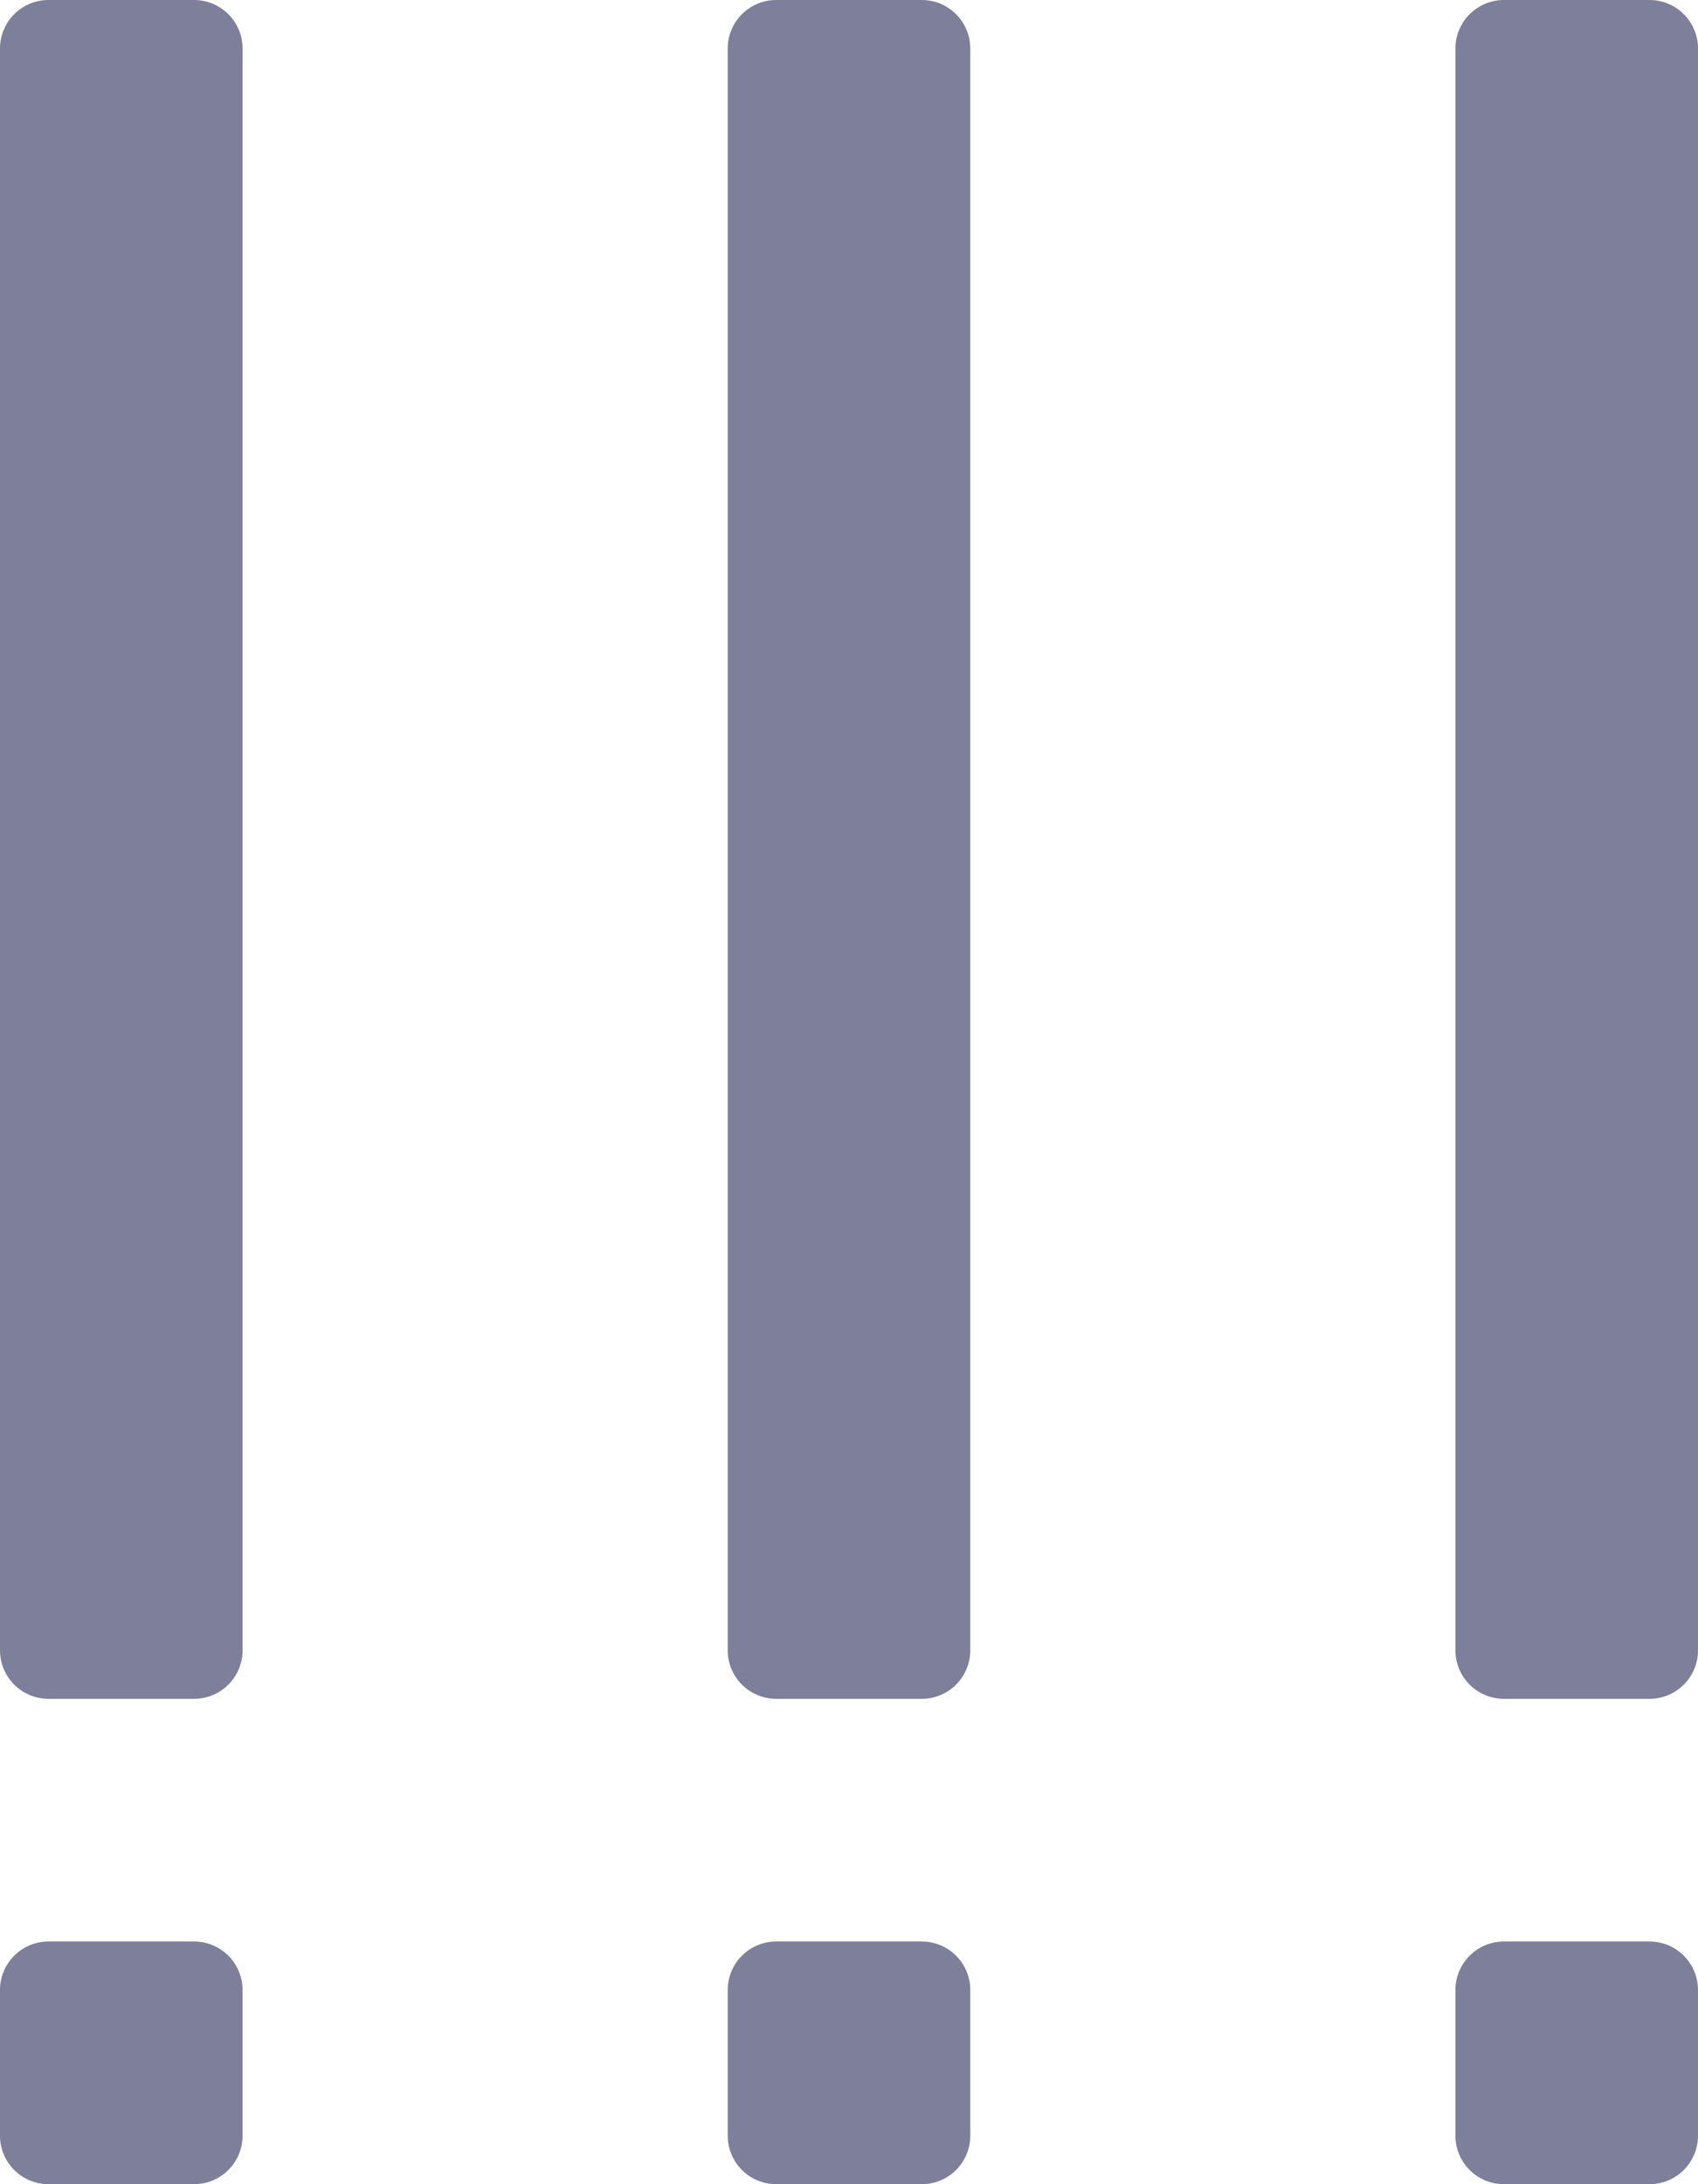 <svg width="14" height="18" viewBox="0 0 14 18" fill="none" xmlns="http://www.w3.org/2000/svg">
<path fill-rule="evenodd" clip-rule="evenodd" d="M14 17.6C14 17.821 13.821 18 13.6 18H12.4C12.179 18 12 17.821 12 17.6V16.4C12 16.179 12.179 16 12.4 16H13.6C13.821 16 14 16.179 14 16.4V17.6ZM14 13.6C14 13.821 13.821 14 13.6 14H12.4C12.179 14 12 13.821 12 13.6V0.4C12 0.179 12.179 0 12.4 0H13.6C13.821 0 14 0.179 14 0.4V13.6ZM8 13.6C8 13.821 7.821 14 7.6 14H6.4C6.179 14 6 13.821 6 13.6V0.4C6 0.179 6.179 0 6.4 0H7.6C7.821 0 8 0.179 8 0.4V13.6ZM1.6 14C1.821 14 2 13.821 2 13.6V0.4C2 0.179 1.821 0 1.6 0H0.4C0.179 0 0 0.179 0 0.4V13.6C0 13.821 0.179 14 0.4 14H1.6ZM7.6 18C7.821 18 8 17.821 8 17.6V16.4C8 16.179 7.821 16 7.6 16H6.4C6.179 16 6 16.179 6 16.4V17.6C6 17.821 6.179 18 6.4 18H7.6ZM2 17.6C2 17.821 1.821 18 1.6 18H0.4C0.179 18 0 17.821 0 17.6V16.4C0 16.179 0.179 16 0.4 16H1.6C1.821 16 2 16.179 2 16.4V17.6Z" fill="#7E7F9A"/>
</svg>
